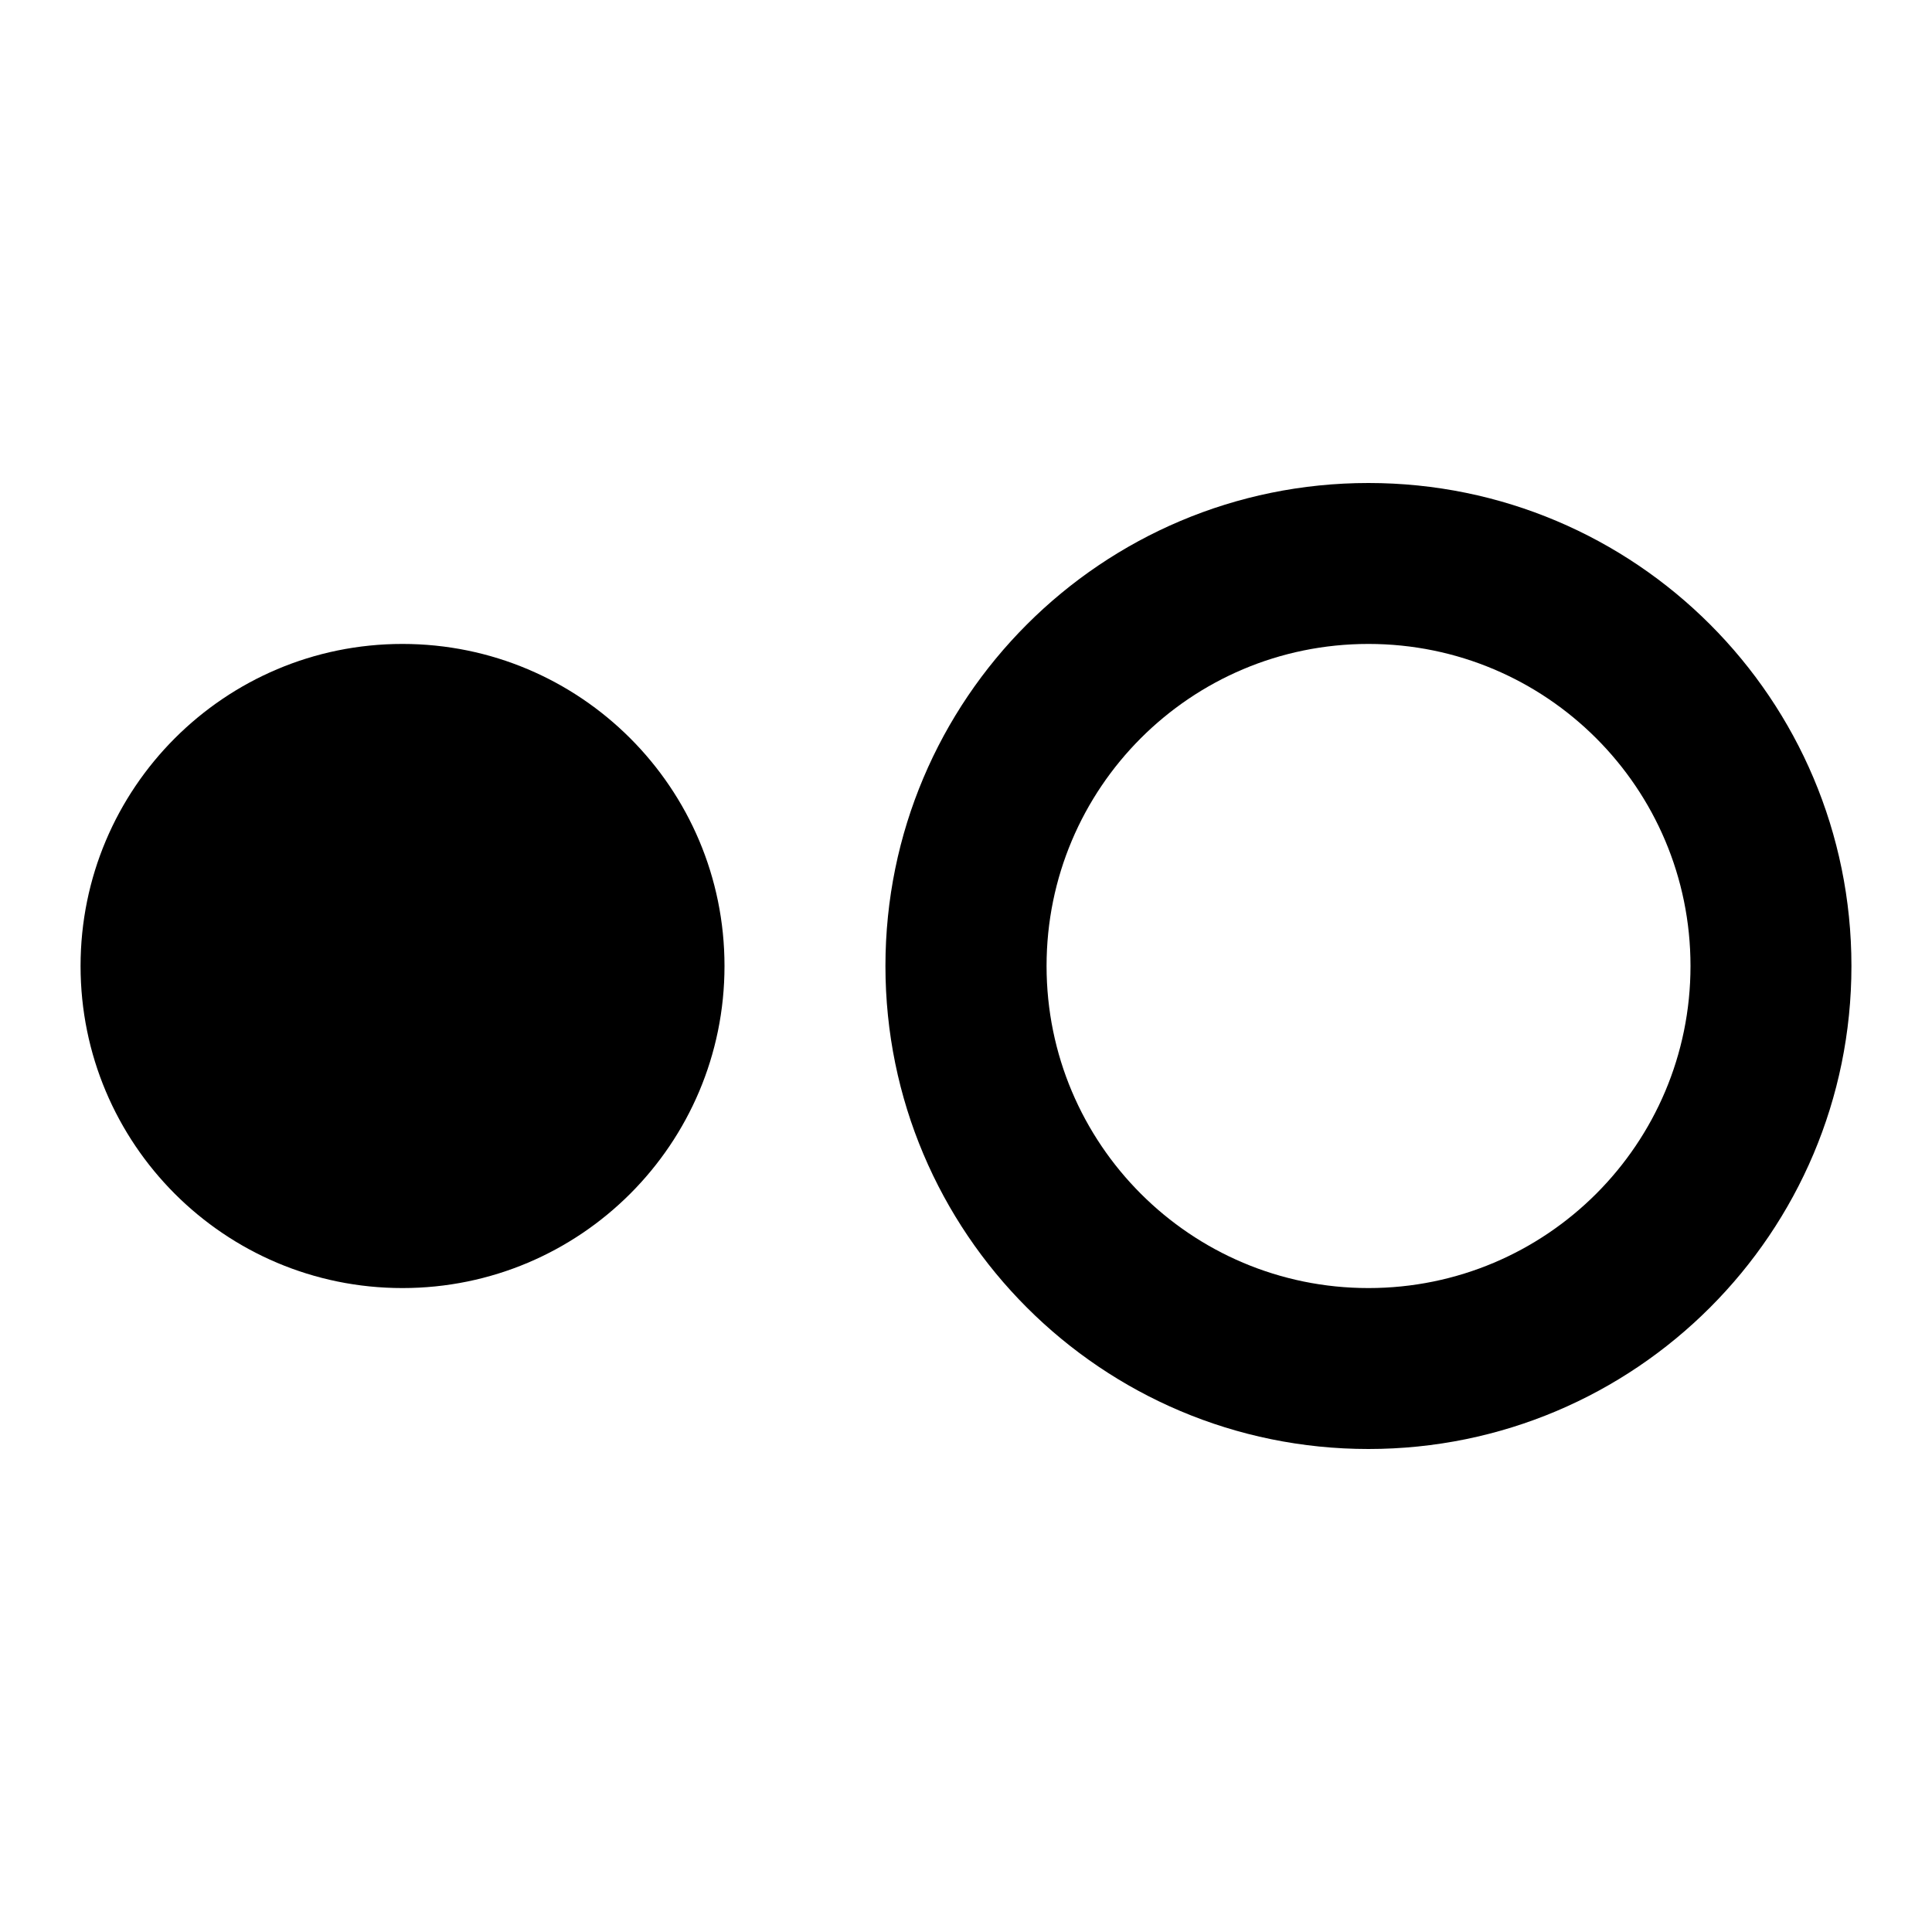 <svg height="1000" width="1000.0" xmlns="http://www.w3.org/2000/svg"><path d="m208.3 333.3c-92 0-166.6 74.6-166.6 166.7s74.5 166.7 166.6 166.7 166.7-74.6 166.7-166.7-74.6-166.7-166.7-166.7z m500-83.3c-138.1 0-250 111.9-250 250s111.9 250 250 250 250-111.9 250-250-111.8-250-250-250z m0 416.7c-92 0-166.6-74.6-166.6-166.7s74.5-166.7 166.6-166.7 166.7 74.6 166.7 166.7-74.6 166.7-166.7 166.7z" /></svg>